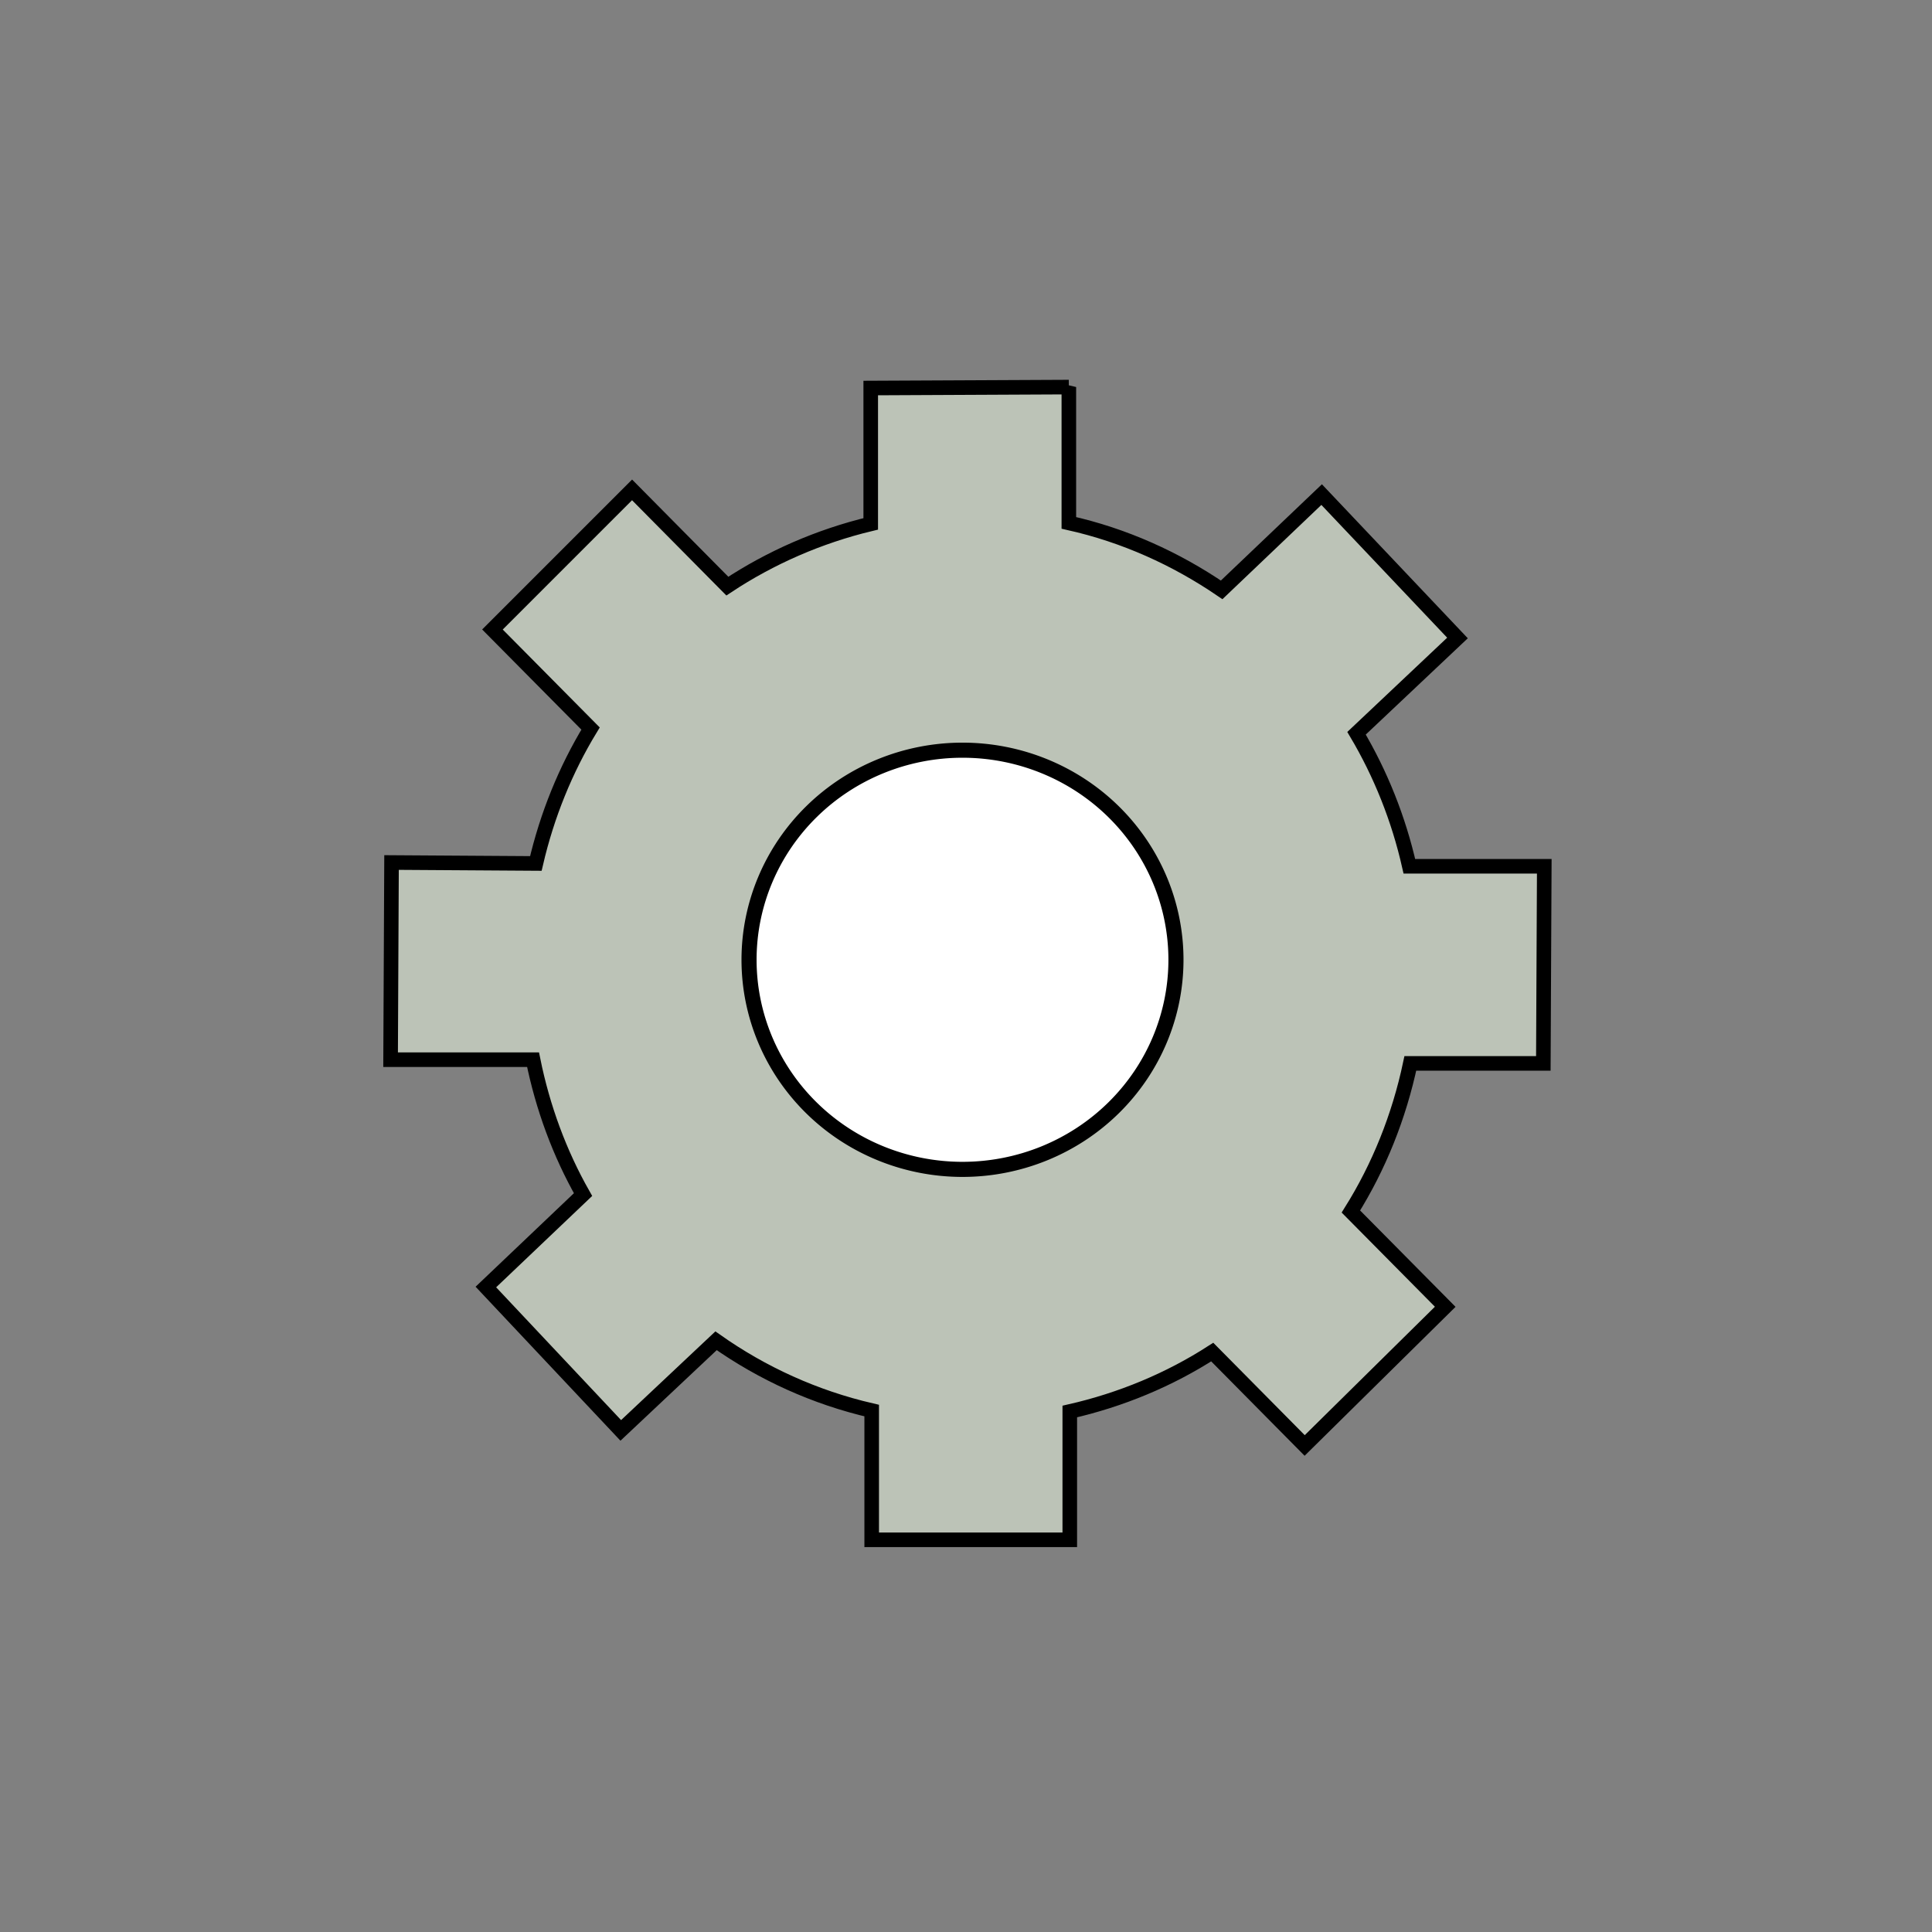 <?xml version="1.0" encoding="UTF-8" standalone="no"?>
<!-- Created with Inkscape (http://www.inkscape.org/) -->

<svg
   xmlns:dc="http://purl.org/dc/elements/1.1/"
   xmlns:cc="http://creativecommons.org/ns#"
   xmlns:rdf="http://www.w3.org/1999/02/22-rdf-syntax-ns#"
   xmlns:svg="http://www.w3.org/2000/svg"
   xmlns="http://www.w3.org/2000/svg"
   xmlns:sodipodi="http://sodipodi.sourceforge.net/DTD/sodipodi-0.dtd"
   xmlns:inkscape="http://www.inkscape.org/namespaces/inkscape"
   width="64px"
   height="64px"
   id="svg3853"
   version="1.1"
   inkscape:version="0.48.5 r10040"
   sodipodi:docname="gear.svg">
  <rect width="100%" height="100%" fill="#808080" stroke="none"/>
  <defs
     id="defs3855" />
  <sodipodi:namedview
     id="base"
     pagecolor="#ffffff"
     bordercolor="#666666"
     borderopacity="1.0"
     inkscape:pageopacity="0.0"
     inkscape:pageshadow="2"
     inkscape:zoom="5.5"
     inkscape:cx="35.646545"
     inkscape:cy="38.246509"
     inkscape:current-layer="layer1"
     showgrid="false"
     inkscape:document-units="px"
     inkscape:grid-bbox="true"
     showguides="true"
     inkscape:snap-global="false"
     inkscape:window-width="1366"
     inkscape:window-height="715"
     inkscape:window-x="-5"
     inkscape:window-y="-2"
     inkscape:window-maximized="1"
     inkscape:guide-bbox="true">
    <inkscape:grid
       type="xygrid"
       id="grid3867" />
  </sodipodi:namedview>
  <g
     id="layer1"
     inkscape:label="Layer 1"
     inkscape:groupmode="layer">
    <path
       style="fill:#bcc3b7;fill-opacity:1;fill-rule:evenodd;stroke:#000000;stroke-width:0.483;stroke-miterlimit:4;stroke-opacity:1;stroke-dasharray:none"
       d="m 35.406,12.823 -6.562,0.031 0,4.5 c -1.71,0.411 -3.319,1.115 -4.75,2.062 l -3.156,-3.188 -4.625,4.625 3.25,3.281 c -0.829,1.362 -1.441,2.871 -1.812,4.469 l -4.781,-0.031 -0.031,6.531 4.719,0 c 0.322,1.594 0.882,3.106 1.656,4.469 l -3.219,3.062 4.469,4.75 3.156,-2.969 c 1.534,1.082 3.274,1.877 5.156,2.312 l 0,4.281 6.562,0 0,-4.25 c 1.695,-0.385 3.299,-1.054 4.719,-1.969 l 3.062,3.094 4.656,-4.594 -3.125,-3.156 c 0.927,-1.479 1.595,-3.138 1.969,-4.906 l 4.406,0 0.031,-6.531 -4.469,0 c -0.356,-1.575 -0.953,-3.062 -1.75,-4.406 l 3.344,-3.156 -4.5,-4.75 -3.312,3.156 c -1.518,-1.035 -3.218,-1.806 -5.062,-2.219 l 0,-4.5 z"
       id="path3091"
       inkscape:connector-curvature="0" />
    <path
       sodipodi:type="arc"
       style="fill:#ffffff;fill-opacity:1;fill-rule:evenodd;stroke:#000000;stroke-width:0.5;stroke-miterlimit:4;stroke-opacity:1;stroke-dasharray:none"
       id="path3932"
       sodipodi:cx="32.012653"
       sodipodi:cy="35.844296"
       sodipodi:rx="7.0710678"
       sodipodi:ry="6.942503"
       d="m 39.084,35.844 a 7.071,6.943 0 1 1 -14.142,0 7.071,6.943 0 1 1 14.142,0 z"
       transform="translate(-0.129,-4.05)" />
  </g>
  <g
     inkscape:groupmode="layer"
     id="layer3"
     inkscape:label="teeth" />
</svg>
